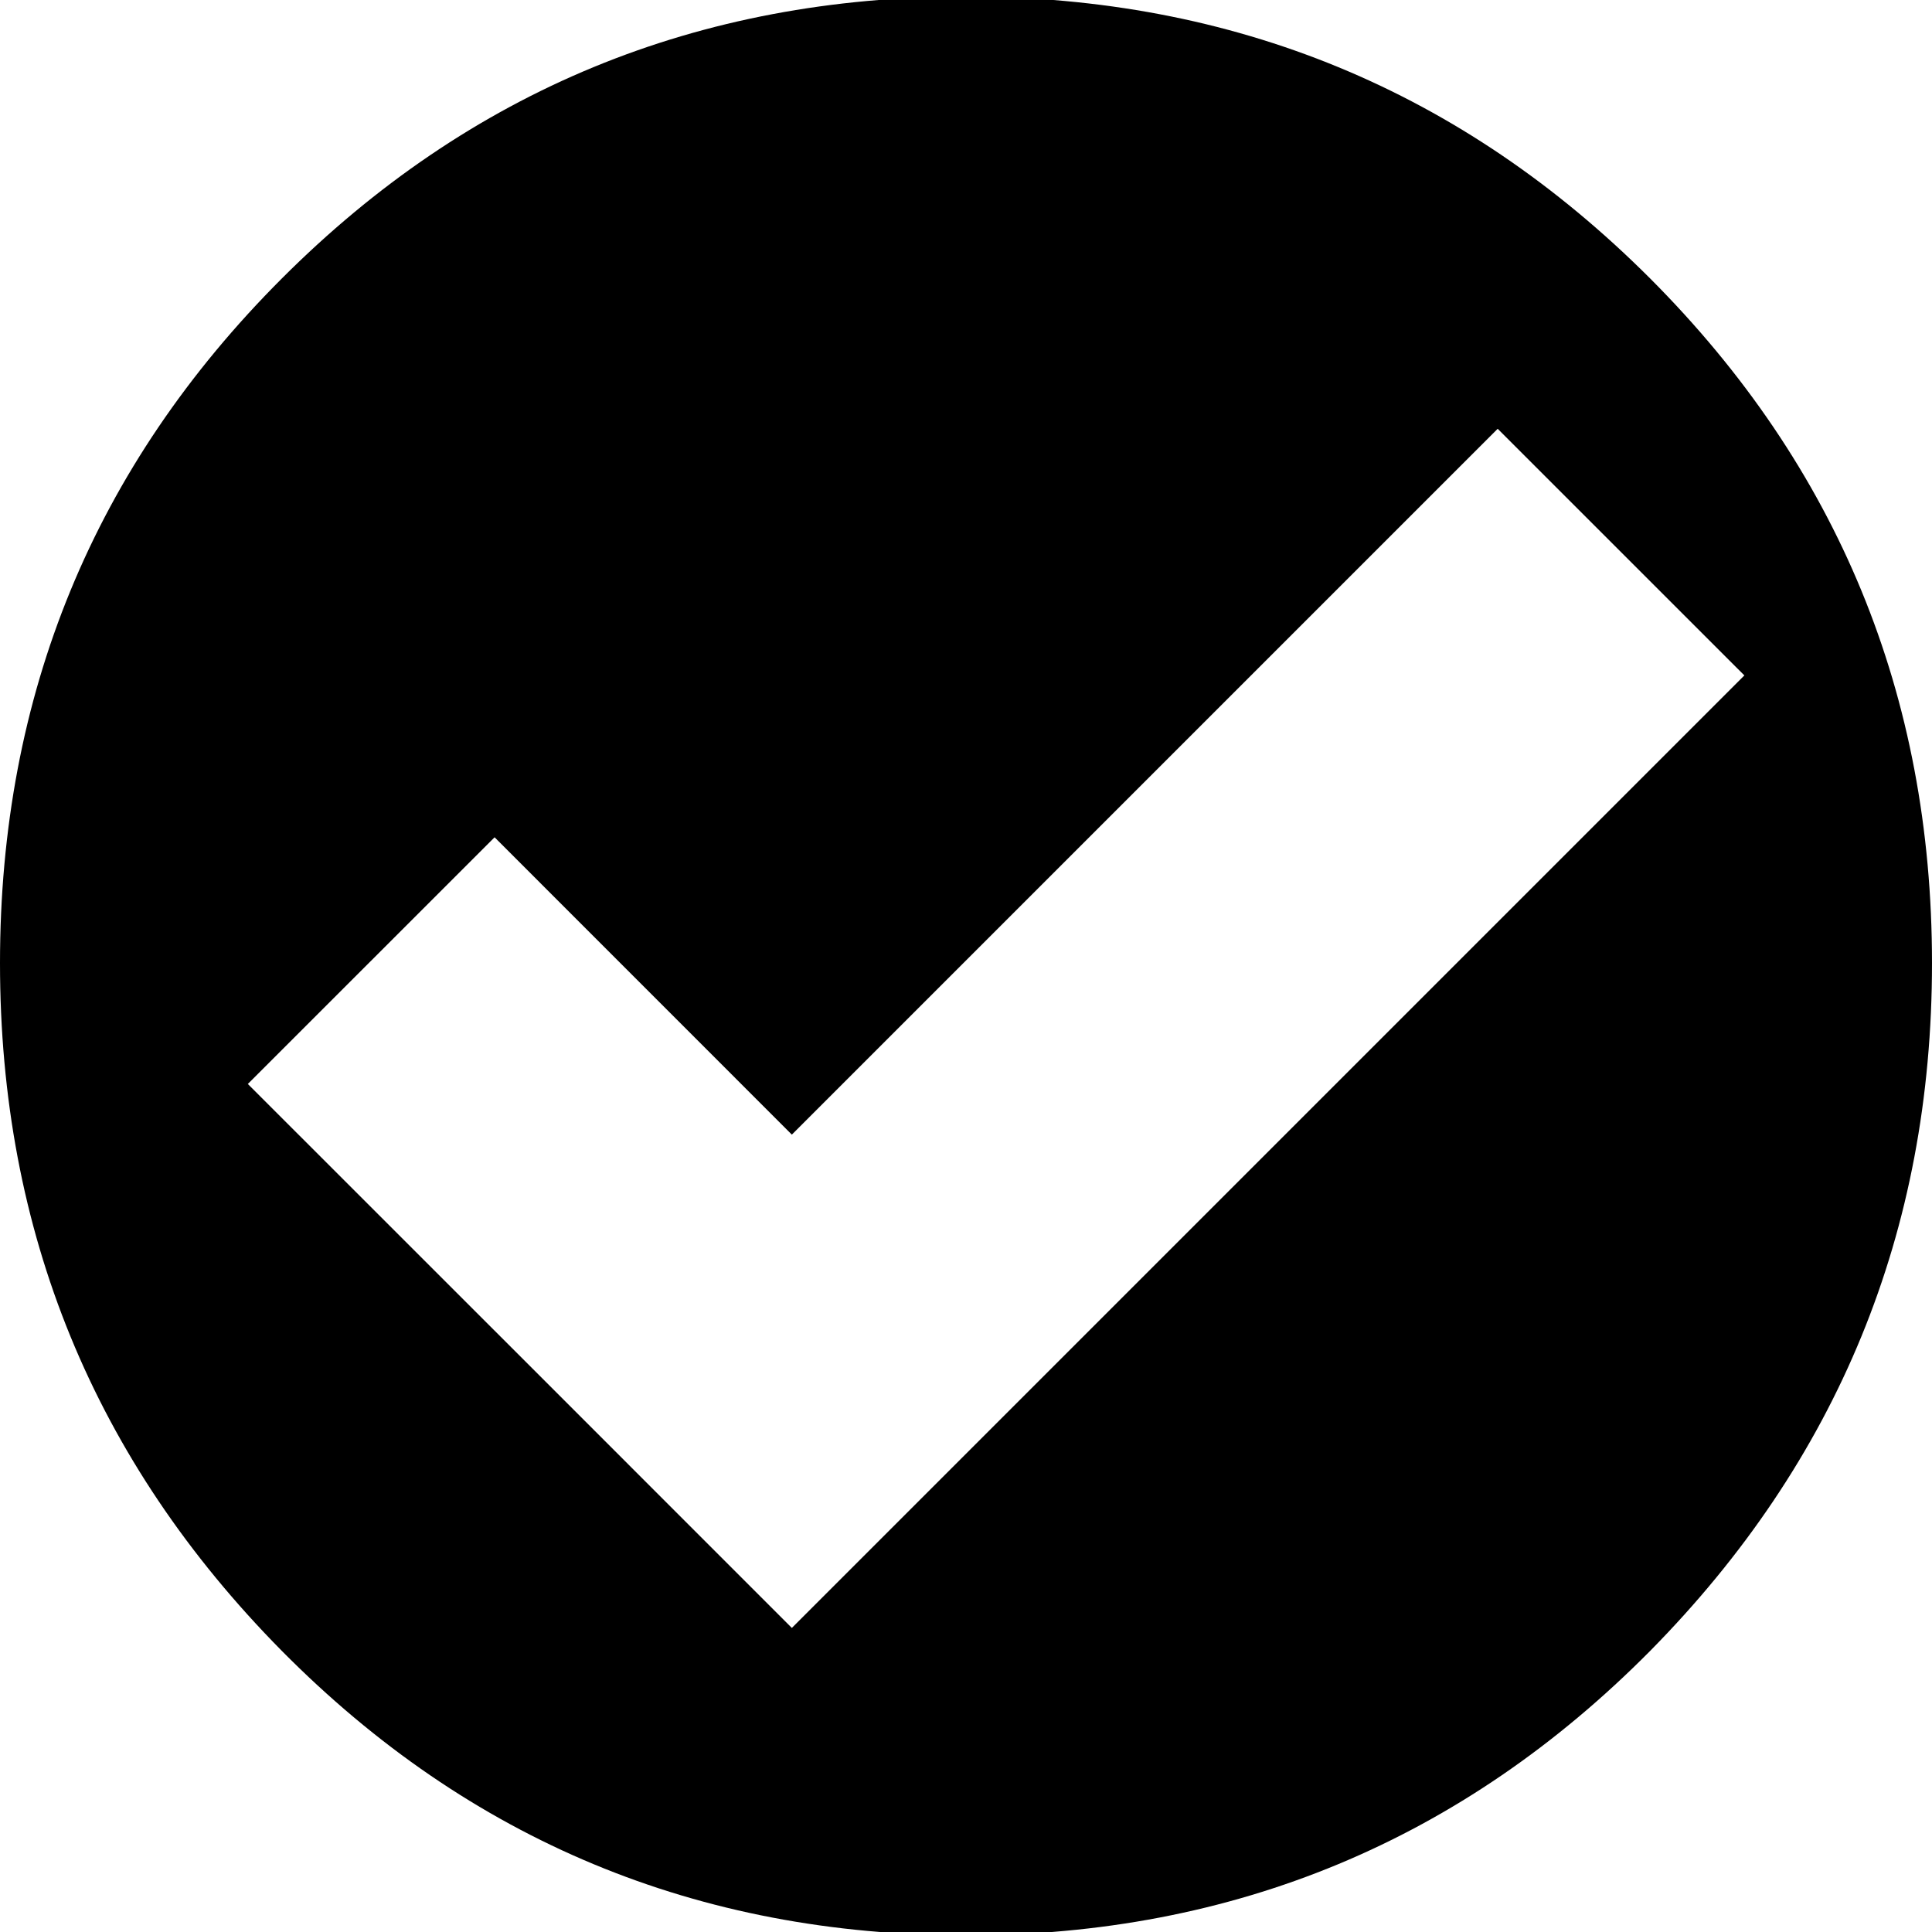 <?xml version="1.0" encoding="utf-8"?>
<!-- Generator: Adobe Illustrator 16.0.3, SVG Export Plug-In . SVG Version: 6.00 Build 0)  -->
<!DOCTYPE svg PUBLIC "-//W3C//DTD SVG 1.1//EN" "http://www.w3.org/Graphics/SVG/1.1/DTD/svg11.dtd">
<svg version="1.1" id="Vrstva_1" xmlns="http://www.w3.org/2000/svg" xmlns:xlink="http://www.w3.org/1999/xlink" x="0px" y="0px"
	 width="50px" height="50px" viewBox="0 0.089 50 50" enable-background="new 0 0.089 50 50" xml:space="preserve">
<path d="M42.707,7.297C37.844,2.434,31.938,0,24.999,0C18.057,0,12.151,2.434,7.293,7.297C2.432,12.16,0,18.069,0,25.014
	c0,6.954,2.432,12.879,7.293,17.799c4.858,4.906,10.764,7.363,17.706,7.363c6.94,0,12.846-2.457,17.708-7.363
	C47.559,37.893,50,31.968,50,25.014C50,18.07,47.559,12.16,42.707,7.297z M26.878,35.835l-6.385,6.385l-6.384-6.385l-7.695-7.693
	l6.386-6.384l7.693,7.695L38.76,11.186l6.384,6.383L26.878,35.835z"/>
</svg>
